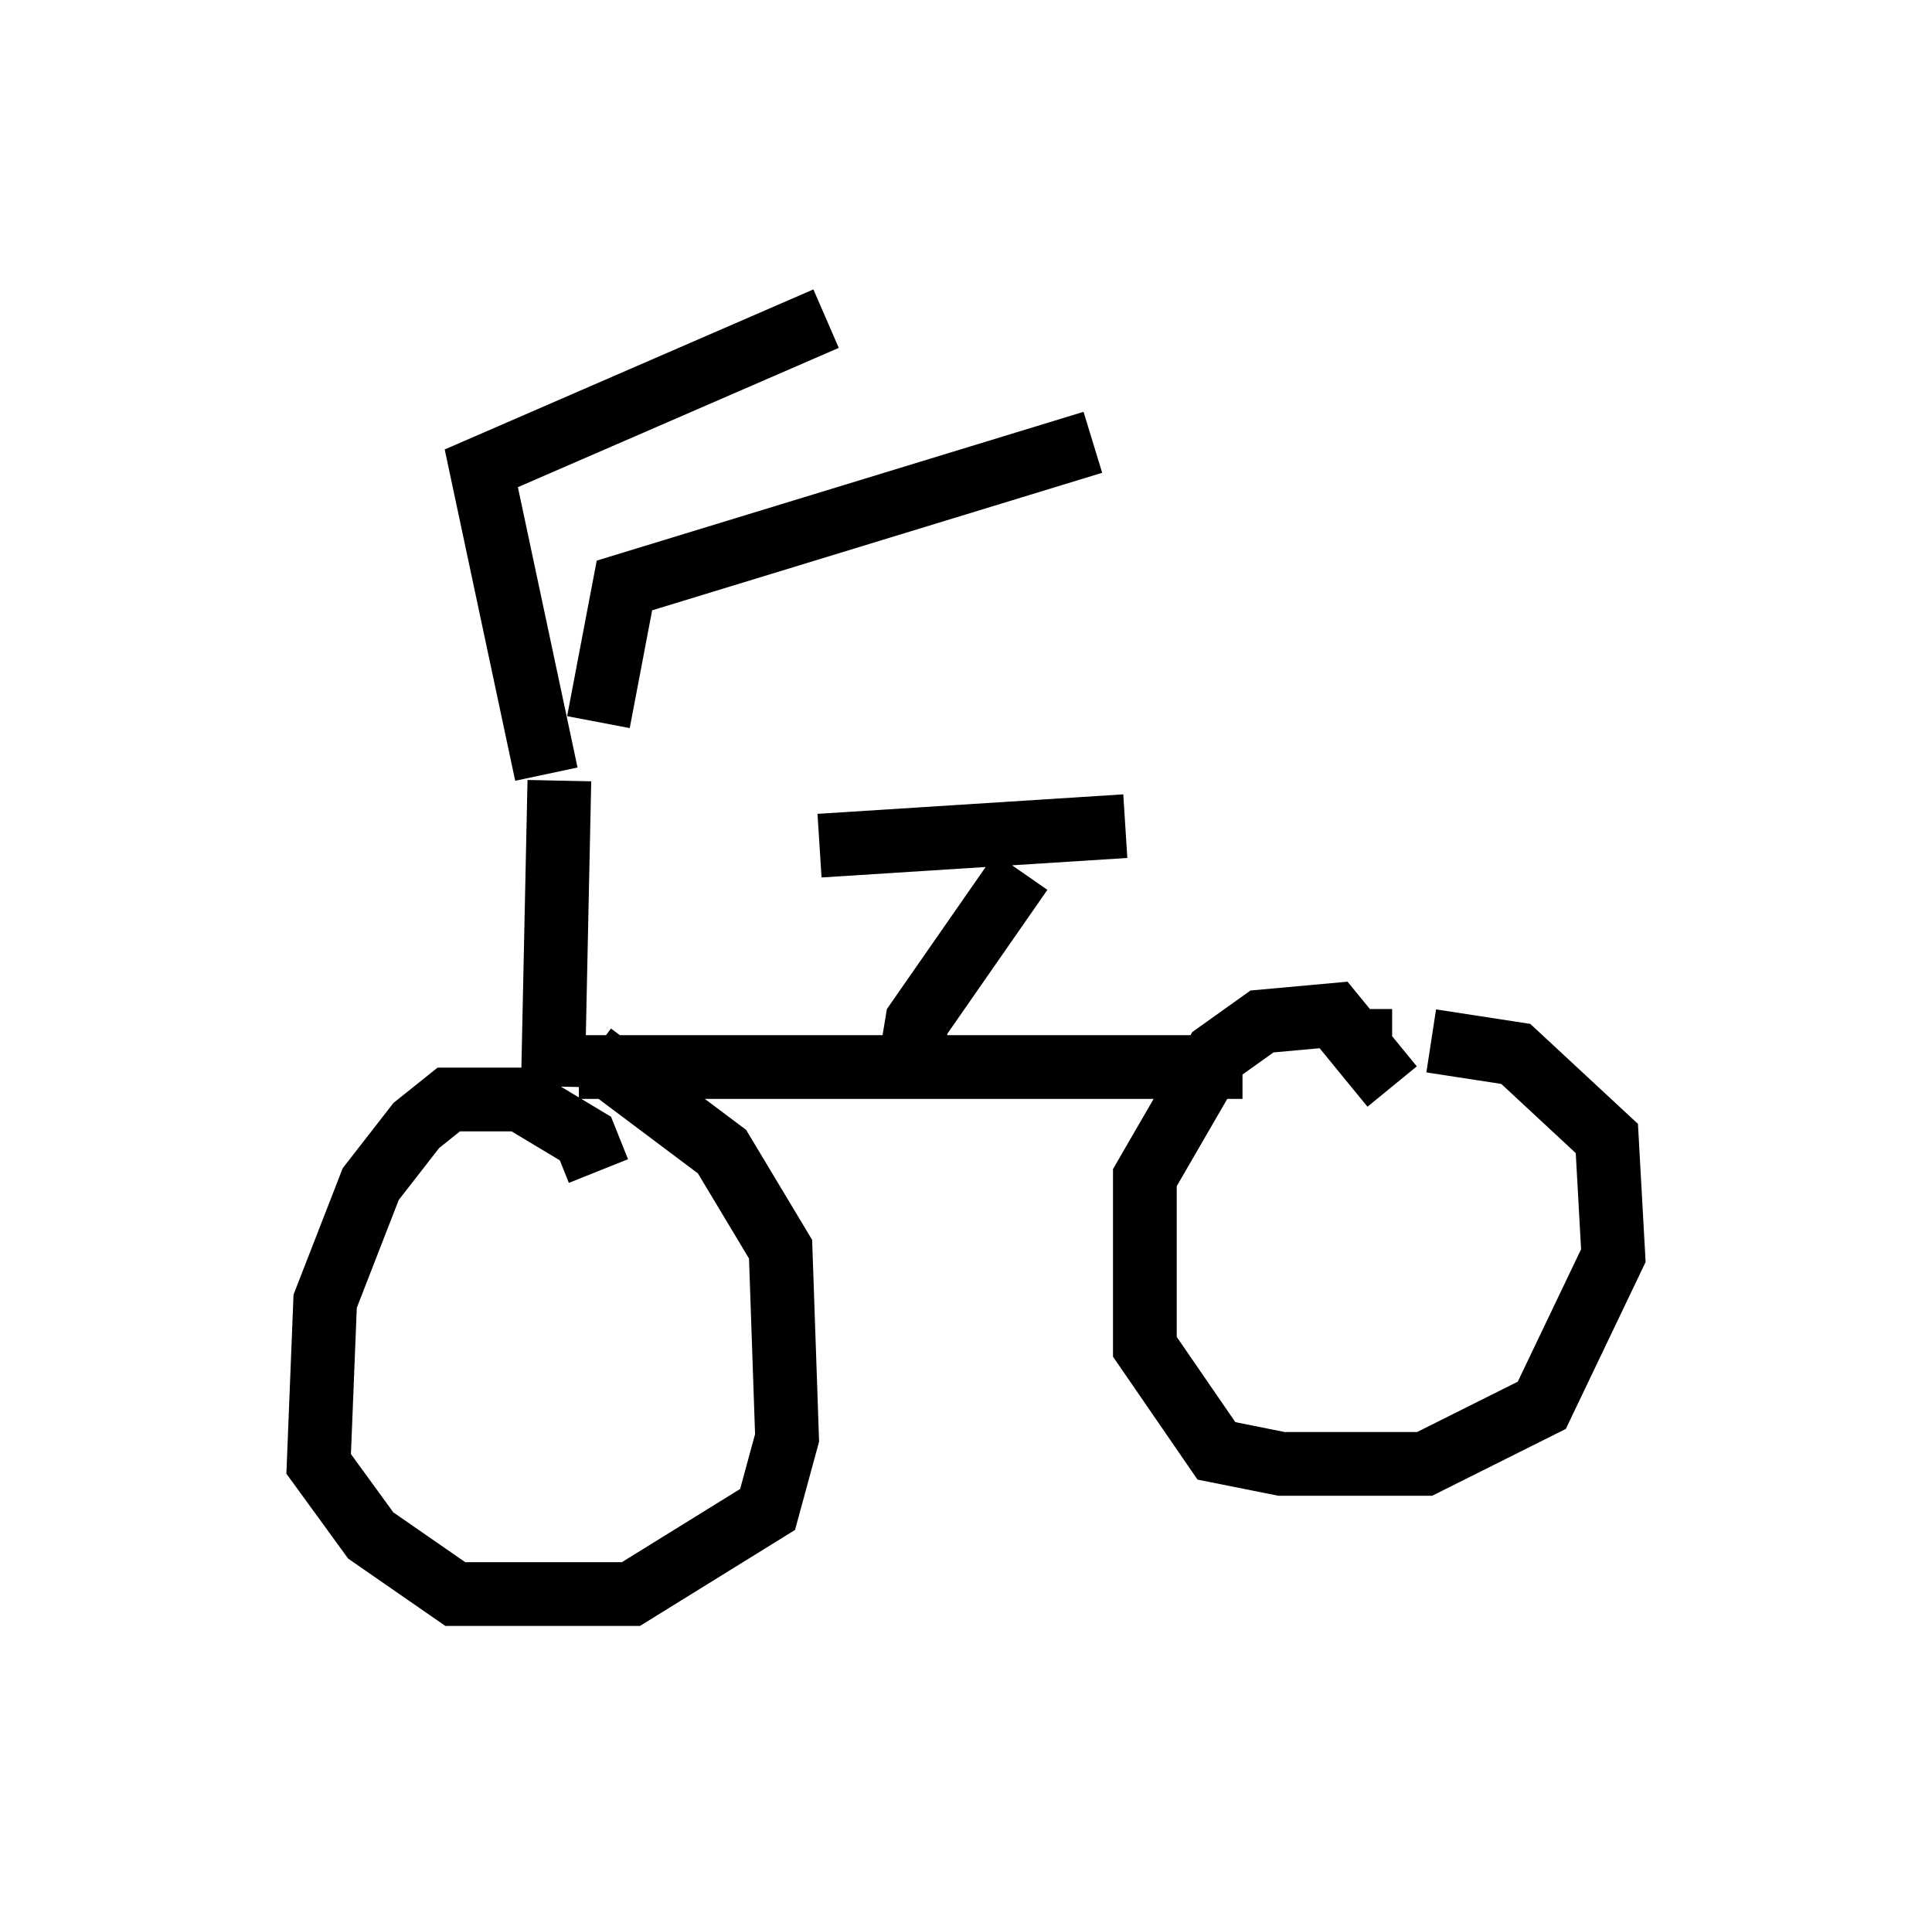 <?xml version="1.0" encoding="utf-8" ?>
<svg baseProfile="full" height="30.009" version="1.1" width="30.315" xmlns="http://www.w3.org/2000/svg" xmlns:ev="http://www.w3.org/2001/xml-events" xmlns:xlink="http://www.w3.org/1999/xlink"><defs /><rect fill="white" height="30.009" width="30.315" x="0" y="0" /><path d="M8.777, 12.554 m0.613, -1.225 l0.408, -2.144 7.35, -2.246 m-8.575, 5.206 l-1.021, -4.798 5.41, -2.348 m-4.185, 7.248 l-0.102, 4.798 m0.715, 1.327 l-0.204, -0.51 -1.021, -0.613 l-1.123, 0.0 -0.51, 0.408 l-0.715, 0.919 -0.715, 1.838 l-0.102, 2.552 0.817, 1.123 l1.327, 0.919 2.756, 0.0 l2.144, -1.327 0.306, -1.123 l-0.102, -2.96 -0.919, -1.531 l-2.042, -1.531 m-0.306, -0.204 l-0.306, 0.0 m0.408, 0.408 l10.413, 0.0 m2.348, 0.306 l-0.919, -1.123 -1.123, 0.102 l-0.715, 0.51 -1.123, 1.94 l0.0, 2.654 1.123, 1.633 l1.021, 0.204 2.246, 0.0 l1.838, -0.919 1.123, -2.348 l-0.102, -1.838 -1.429, -1.327 l-1.327, -0.204 m-0.613, 0.0 l-0.817, 0.0 m-6.738, 0.306 l0.102, -0.613 1.633, -2.348 m-3.165, -0.408 l4.798, -0.306 " fill="none" stroke="black" stroke-width="1" /></svg>